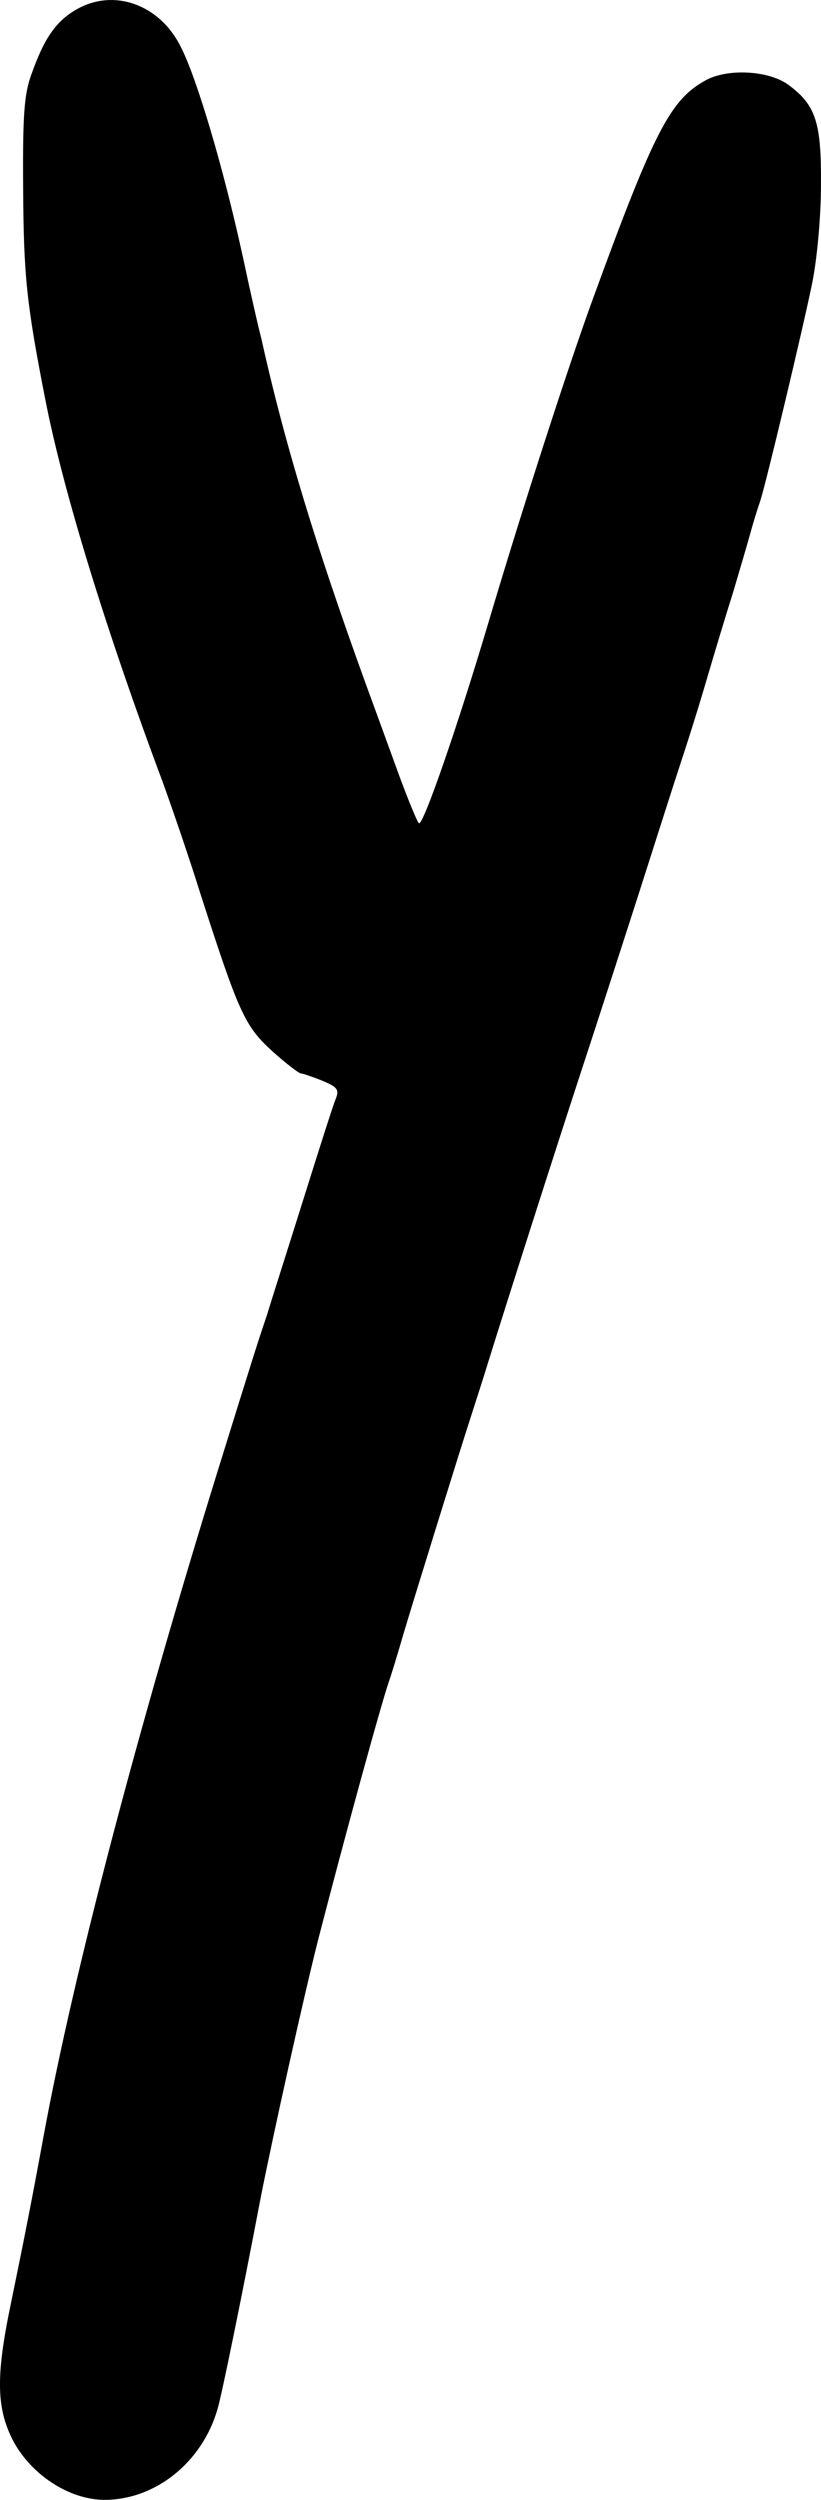 <?xml version="1.0" encoding="UTF-8"?><svg id="Laag_2" xmlns="http://www.w3.org/2000/svg" viewBox="0 0 166.4 506.49"><g id="Laag_1-2"><path d="M16.29,1.49c-4.7,2.4-7.2,5.9-9.9,13.5-1.5,4.1-1.8,8.2-1.7,23.1,.1,17.9,.7,23.5,4.5,42.9,3.7,18.9,12.5,47.3,23.8,77.5,1.7,4.7,5.2,14.8,7.6,22.5,7.8,24.2,9,26.9,14.6,32,2.8,2.5,5.4,4.5,5.8,4.5s2.4,.7,4.4,1.5c3.1,1.3,3.4,1.8,2.6,3.8-.5,1.2-3.4,10.3-6.5,20.2s-6.5,20.5-7.4,23.5c-2,5.9-2.9,8.8-9.8,31-16.5,53.2-29.3,102-35.4,135-2.5,13.6-3.8,20.2-6.8,34.8-2.9,14-2.8,20.5,.4,26.9,3.6,7.1,11.5,12.3,18.7,12.3,10.3,0,19.8-7.6,22.9-18.4,.8-2.6,4.9-22.6,8.8-43.1,2.5-12.6,8.6-40.2,11.6-52,5.1-19.8,12.7-47.6,14.4-52.5,.5-1.4,1.8-5.7,2.9-9.5,2.3-7.7,11.2-36.4,13.5-43.5,.8-2.5,2.4-7.4,3.5-11,4.1-13.2,13.6-42.9,18.7-58.5,2.9-8.8,8.3-25.5,12-37,3.7-11.6,7.5-23.5,8.5-26.5s3.3-10.2,5-16,4.2-14.1,5.6-18.5c1.3-4.4,2.9-9.8,3.5-12s1.5-5.1,2-6.5c1.2-3.7,8.5-34.3,10.5-44,1-4.9,1.8-13.4,1.8-20,.1-12.6-1-16.2-6.6-20.3-3.9-2.9-12.3-3.4-16.8-.9-7.1,3.9-10.4,10.2-22.8,44.2-4.9,13.4-14.3,42.4-21.3,66-6.1,20.5-13.2,41.1-14,40.3-.4-.4-2.4-5.3-4.4-10.8s-4.8-13.2-6.2-17c-10.2-28.1-16.6-49.1-21.3-70.3-.6-2.3-1.5-6.3-2.1-9-.6-2.6-1.4-6.5-1.9-8.7-3.7-16.8-9-34.9-12.3-41.4C32.59,1.19,23.69-2.21,16.29,1.49Z"/></g></svg>
